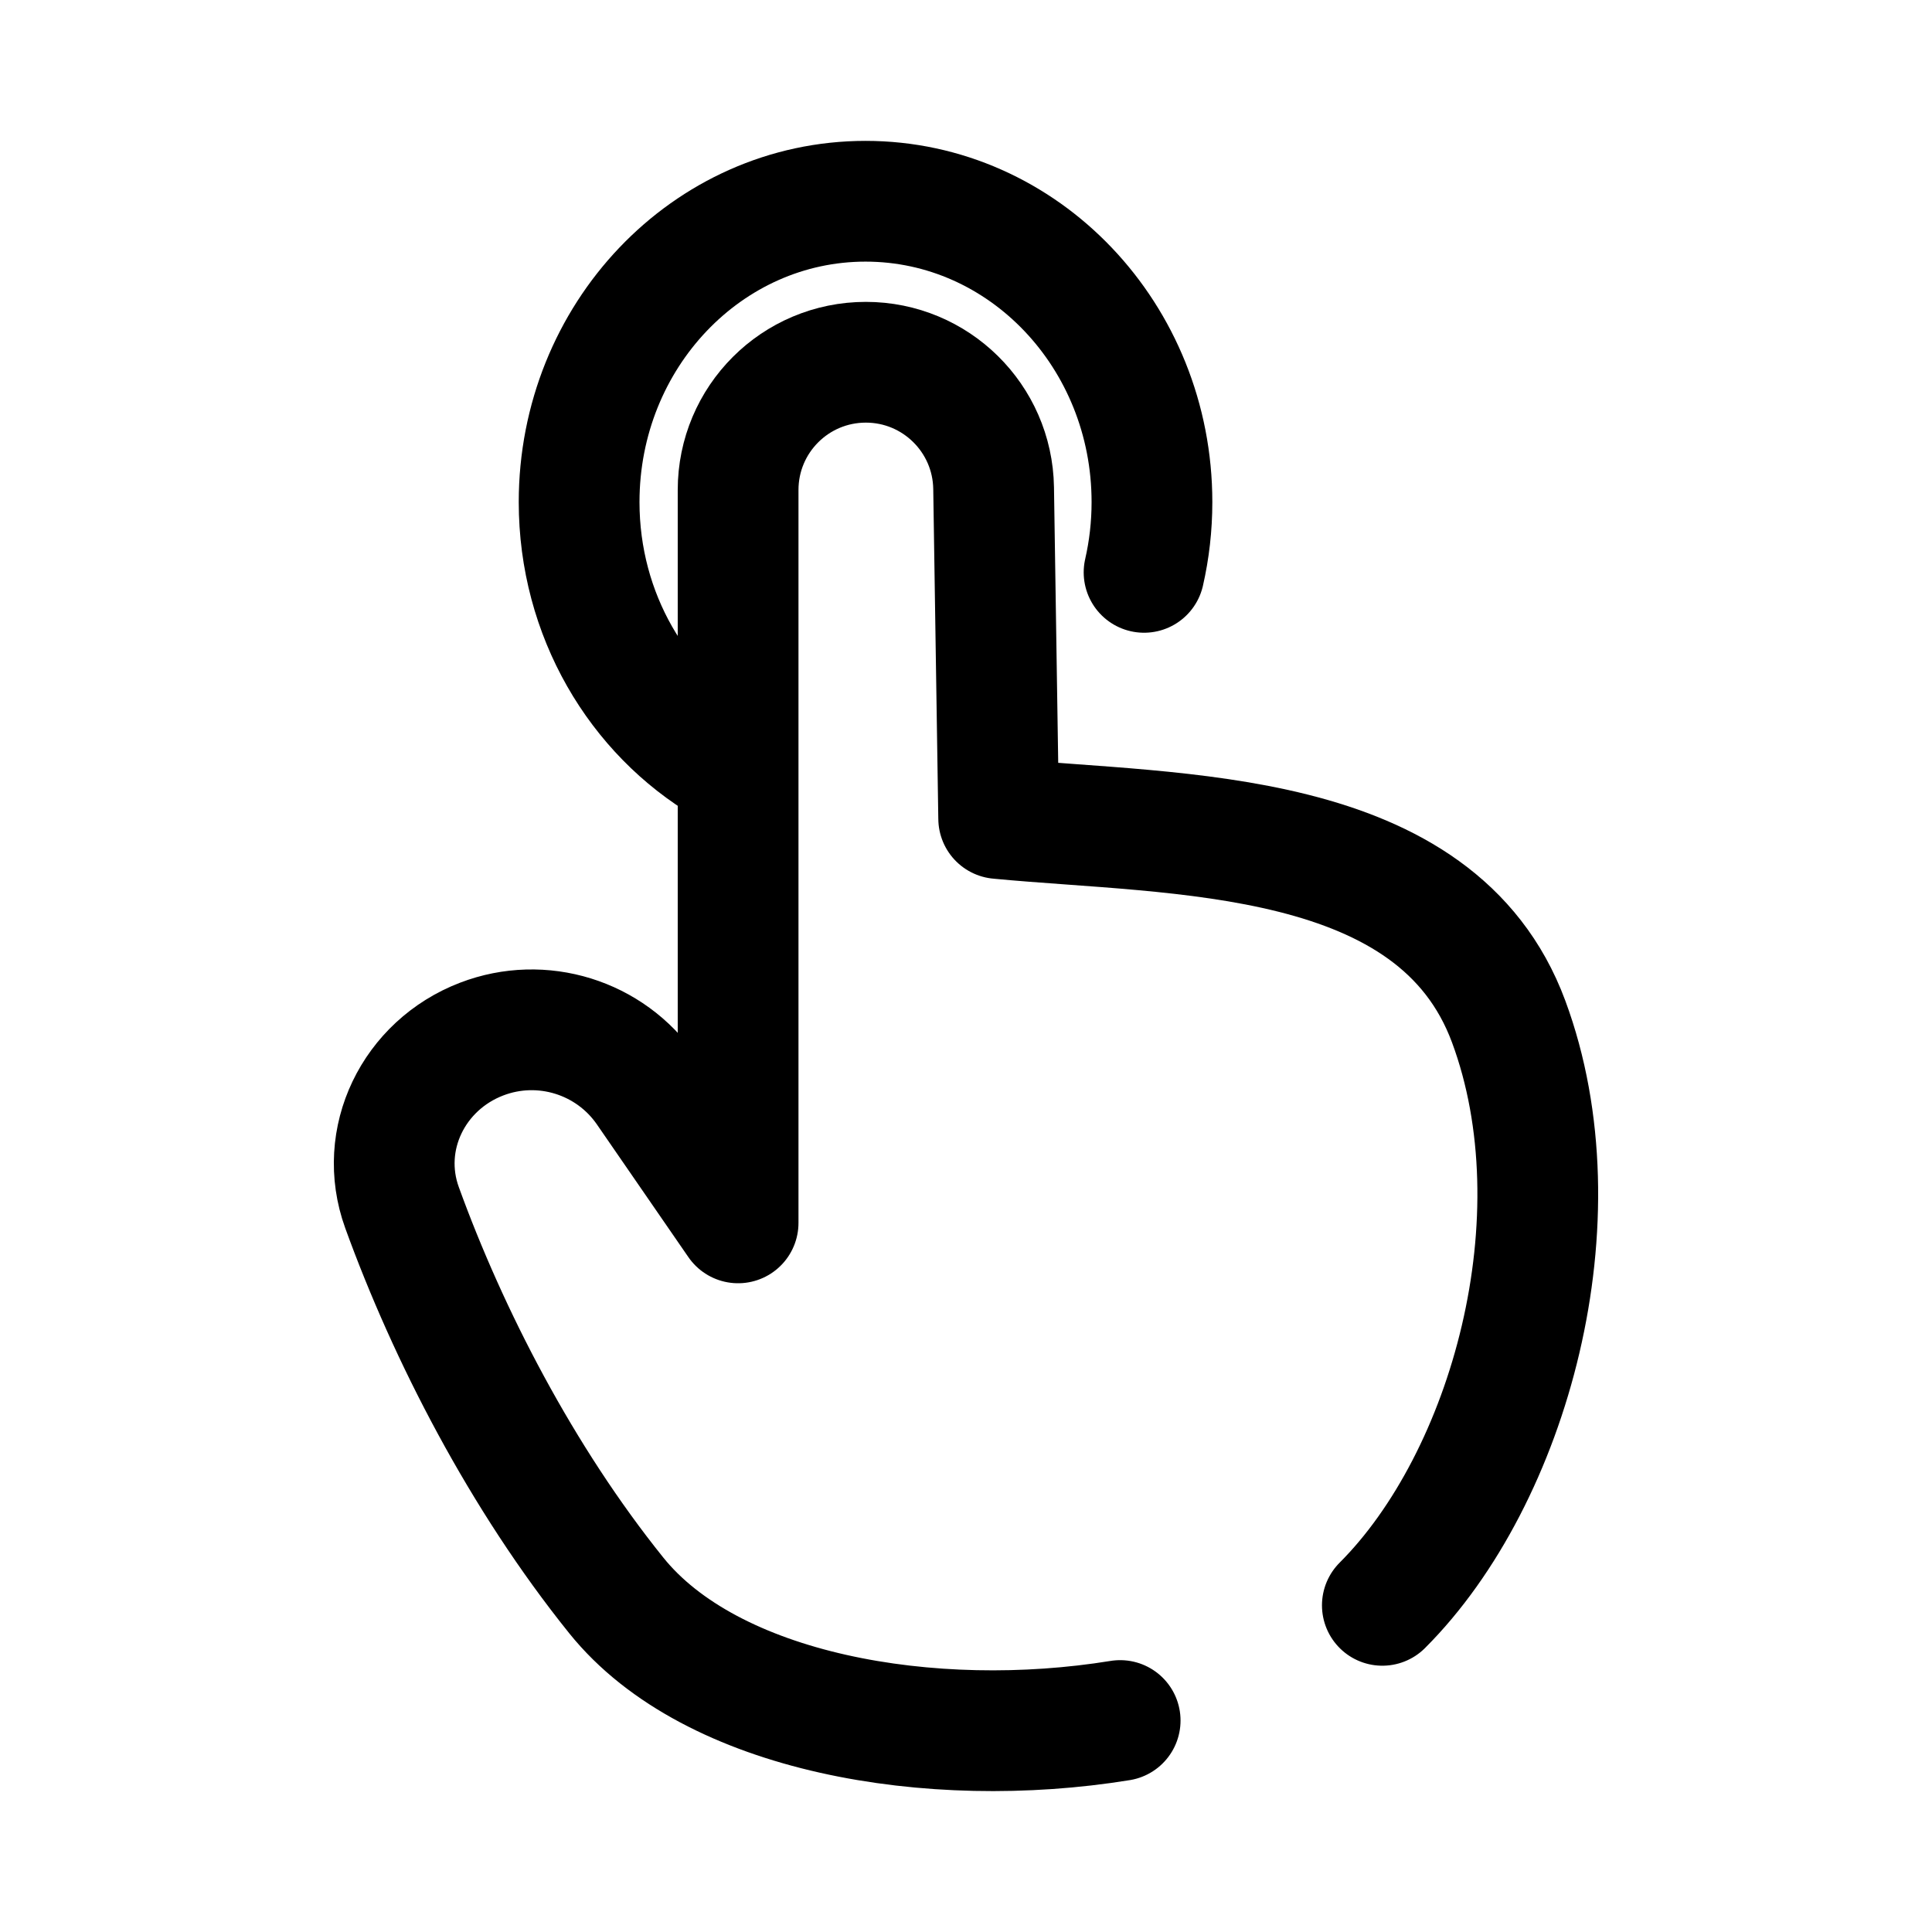 <svg width="24" height="24" viewBox="0 0 24 24" fill="none" xmlns="http://www.w3.org/2000/svg">
<path d="M13.915 21.373C11.569 21.754 8.835 21.287 7.654 19.817C6.481 18.358 5.569 16.587 4.994 15.001C4.686 14.15 5.138 13.232 5.983 12.908C6.731 12.621 7.579 12.884 8.033 13.543L9.169 15.191V6.087C9.169 5.21 9.879 4.5 10.756 4.5C11.623 4.5 12.329 5.196 12.343 6.062L12.406 10.168C14.627 10.381 17.843 10.266 18.741 12.69C19.645 15.13 18.756 18.358 17.172 19.942" stroke="black" stroke-width="1.5" stroke-linecap="round" stroke-linejoin="round"/>
<path d="M9.016 9.5C7.929 8.861 7.194 7.639 7.194 6.237C7.194 4.173 8.787 2.5 10.752 2.5C12.717 2.5 14.31 4.173 14.31 6.237C14.31 6.538 14.276 6.83 14.212 7.11" stroke="black" stroke-width="1.5" stroke-linecap="round" stroke-linejoin="round"/>
</svg>